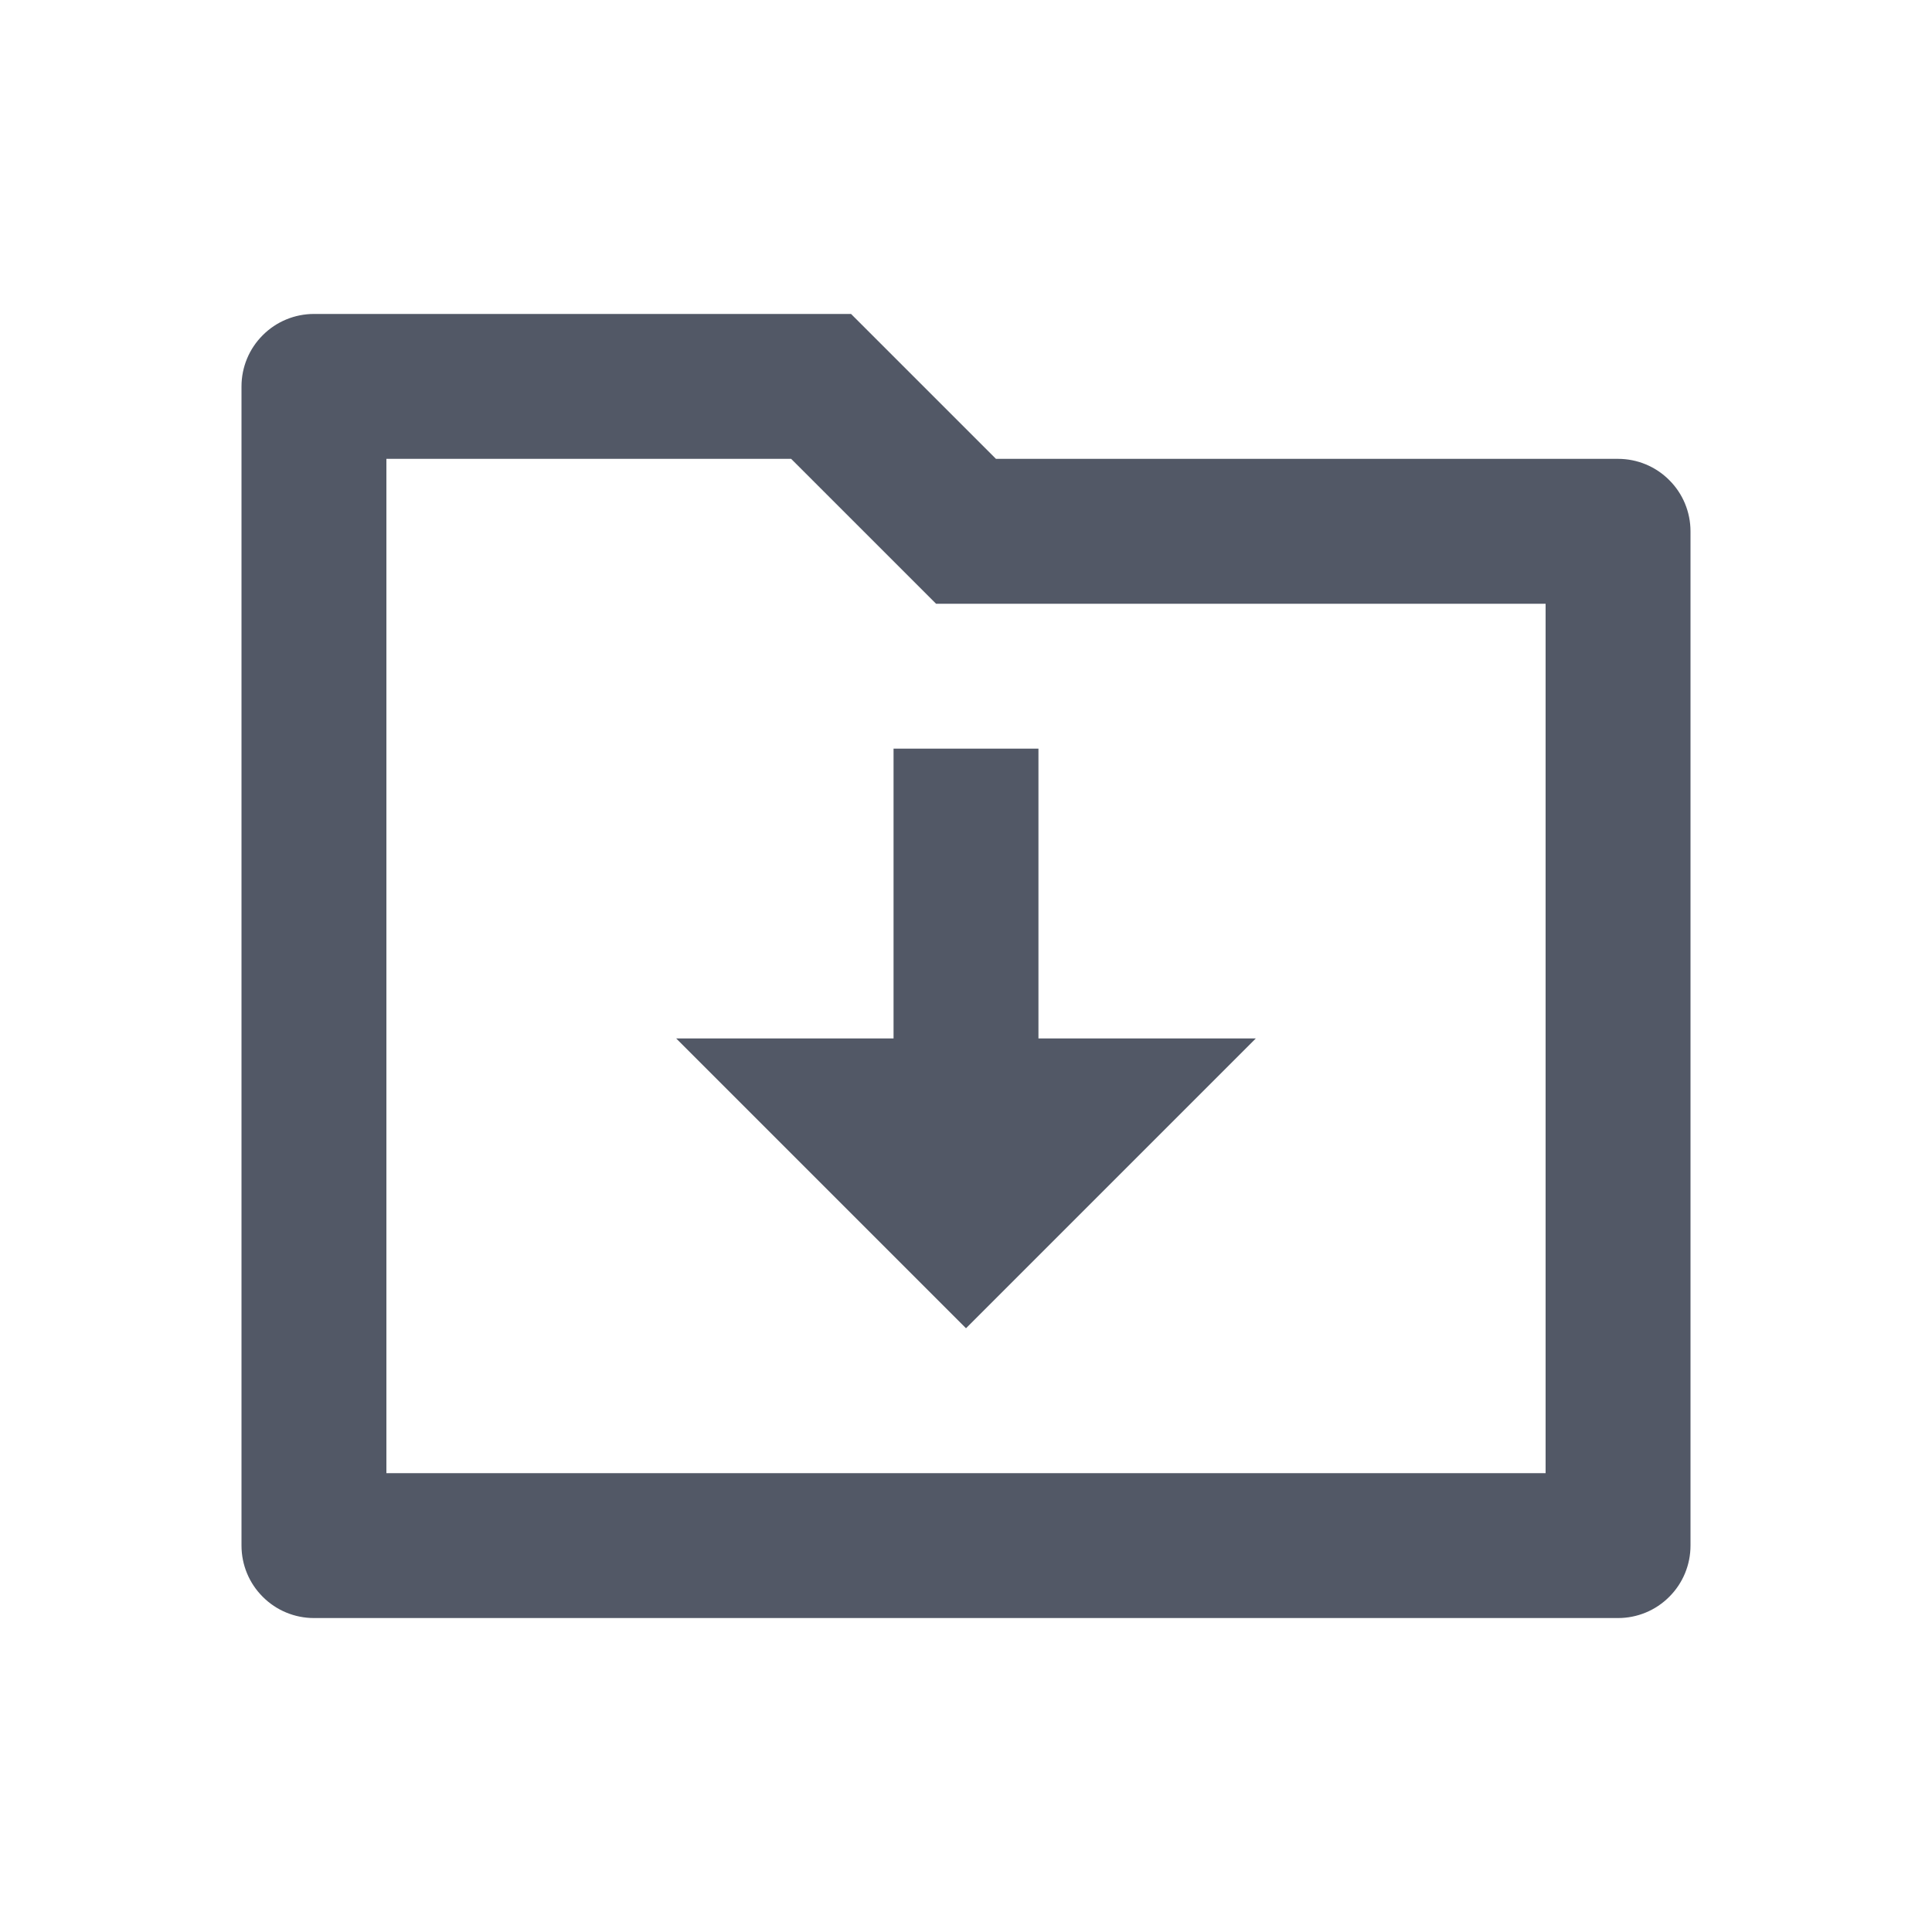 <svg width="20" height="20" viewBox="0 0 20 20" fill="none" xmlns="http://www.w3.org/2000/svg">
<path d="M10.31 4.75H16.75C16.949 4.75 17.14 4.829 17.28 4.97C17.421 5.11 17.5 5.301 17.5 5.5V16C17.5 16.199 17.421 16.39 17.28 16.53C17.14 16.671 16.949 16.75 16.75 16.75H3.25C3.051 16.75 2.86 16.671 2.72 16.53C2.579 16.39 2.5 16.199 2.5 16V4C2.5 3.801 2.579 3.61 2.72 3.47C2.86 3.329 3.051 3.25 3.25 3.25H8.81L10.31 4.75ZM4 4.75V15.25H16V6.25H9.69L8.19 4.75H4ZM10.75 10.75H13L10 13.75L7 10.75H9.25V7.75H10.75V10.75Z" fill="#525866"/>
</svg>
